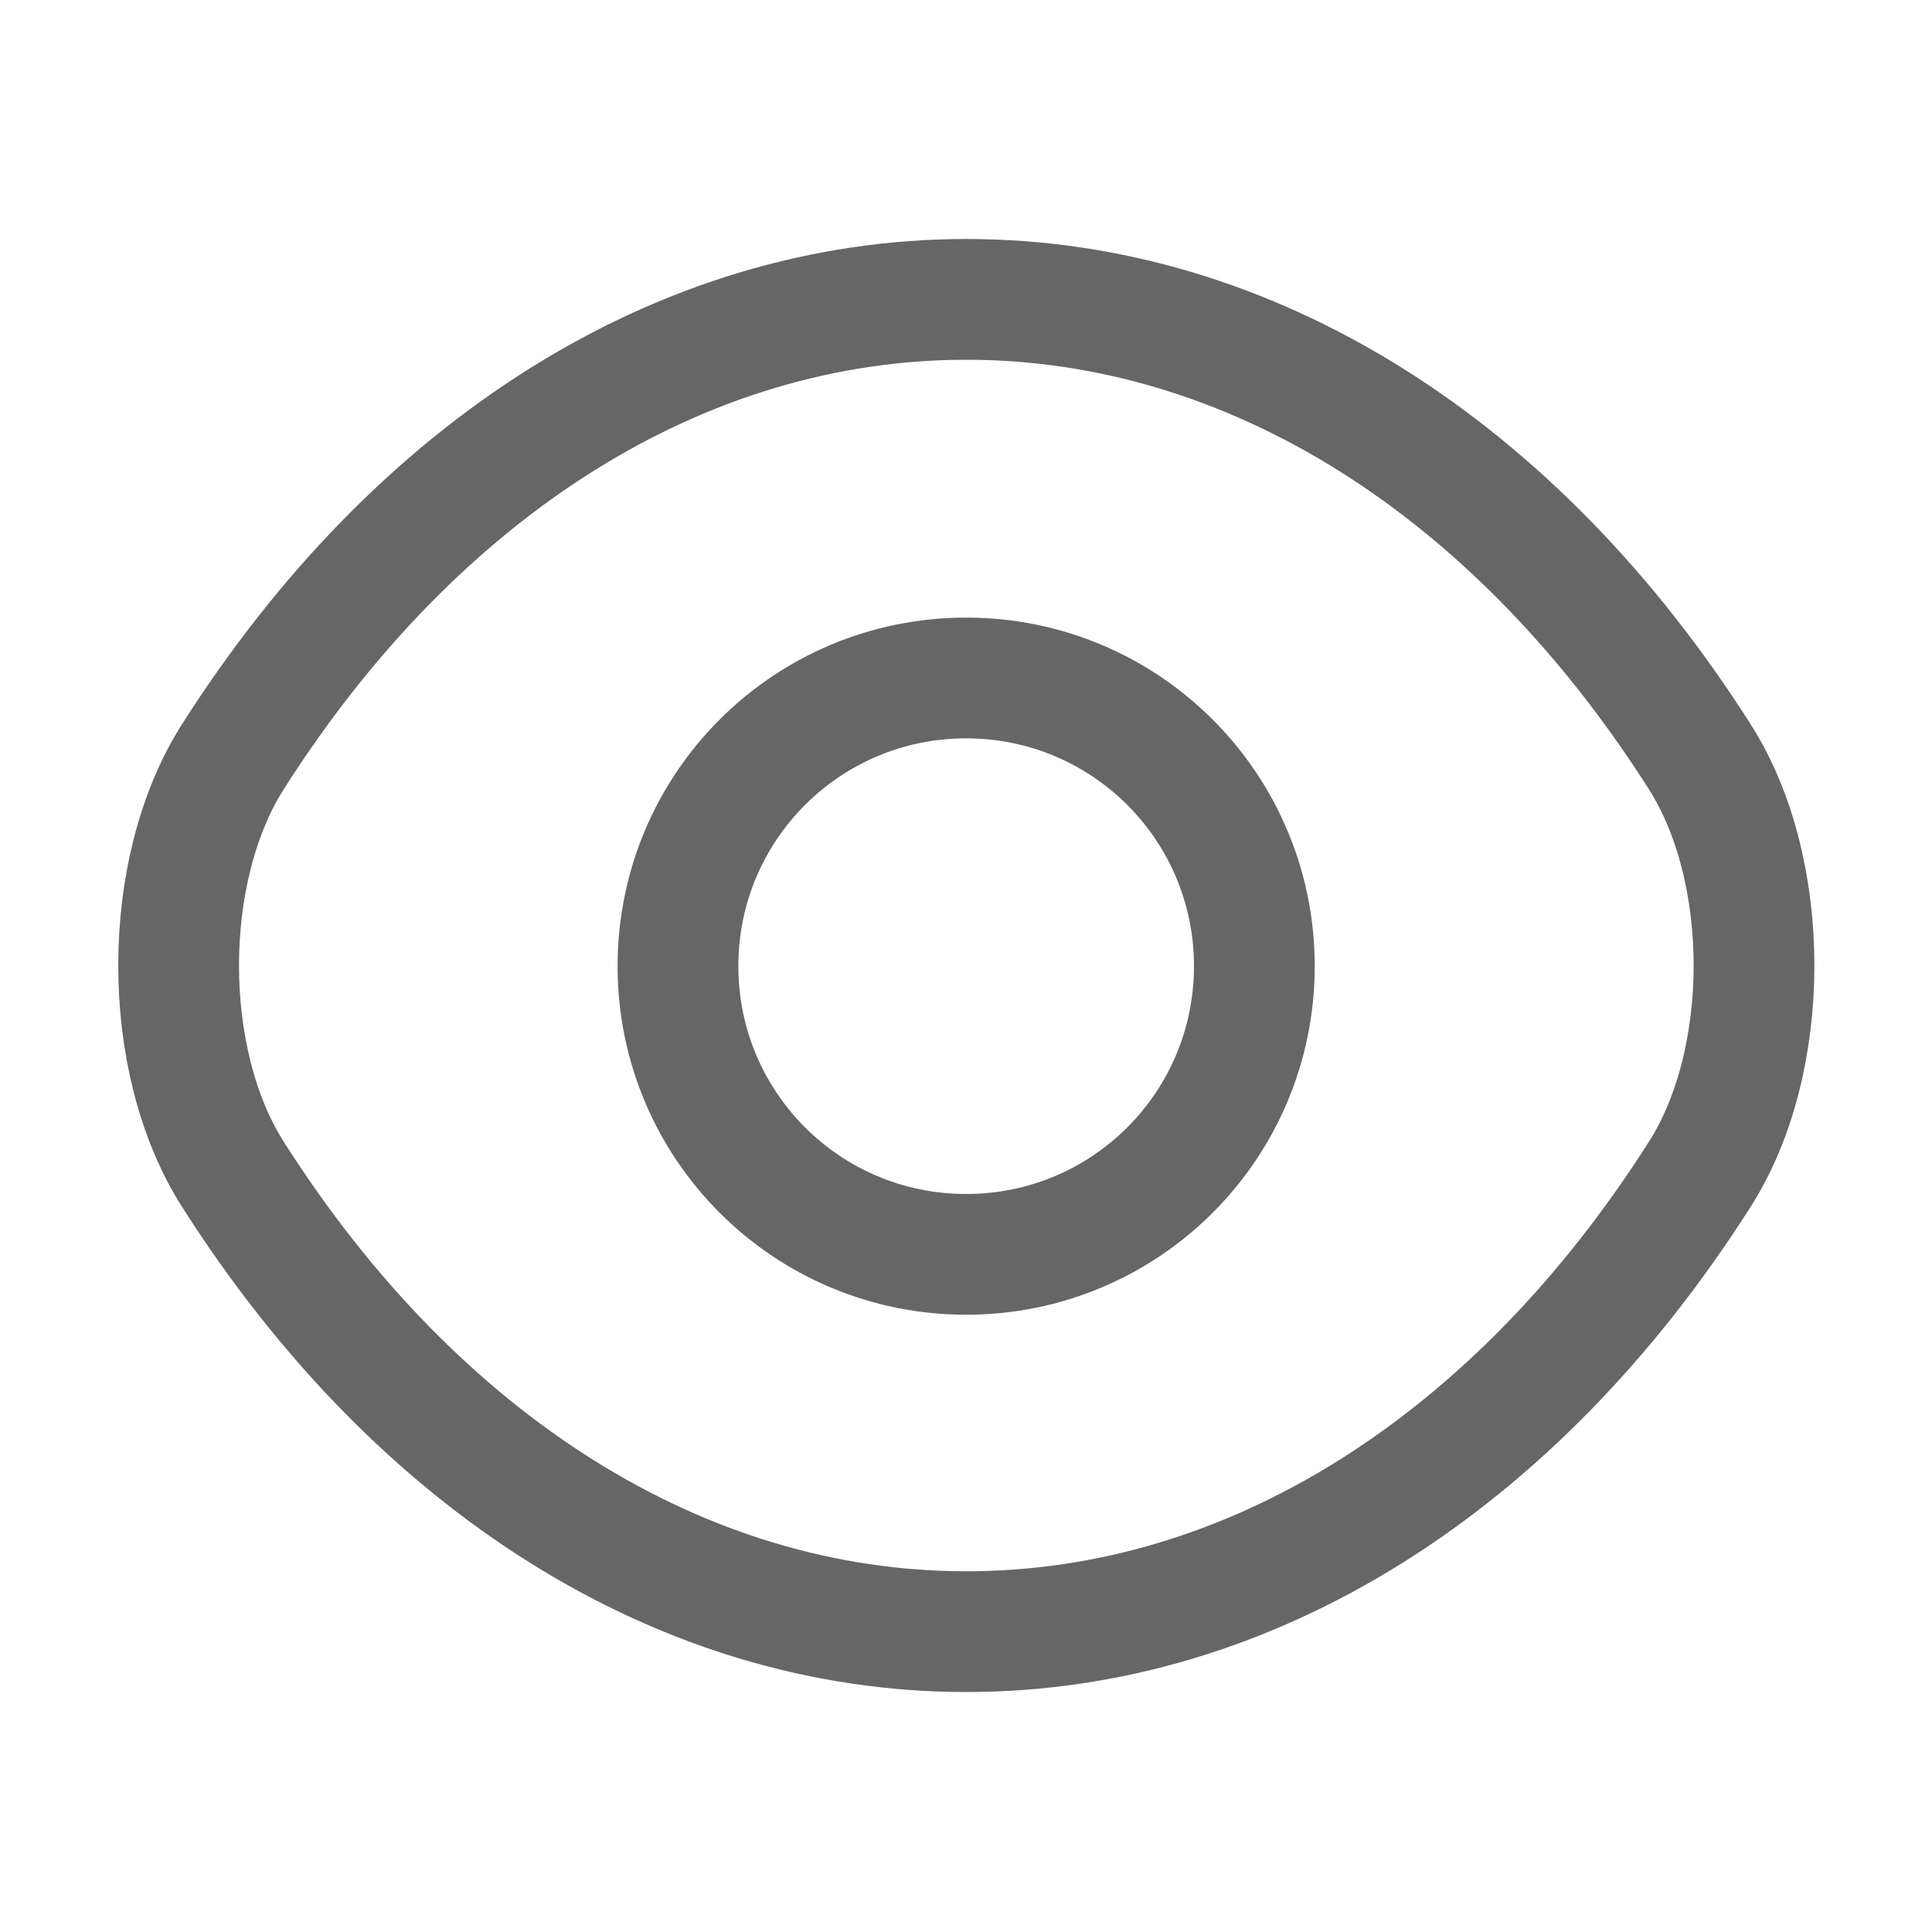 <svg width="24" height="24" viewBox="0 0 24 24" fill="none" xmlns="http://www.w3.org/2000/svg">
<path d="M15.582 12.002C15.582 13.982 13.982 15.582 12.002 15.582C10.022 15.582 8.422 13.982 8.422 12.002C8.422 10.022 10.022 8.422 12.002 8.422C13.982 8.422 15.582 10.022 15.582 12.002Z" stroke="#666666" stroke-width="1.5" stroke-linecap="round" stroke-linejoin="round"/>
<path d="M12.004 20.269C15.534 20.269 18.824 18.189 21.114 14.589C22.014 13.179 22.014 10.809 21.114 9.399C18.824 5.799 15.534 3.719 12.004 3.719C8.474 3.719 5.184 5.799 2.894 9.399C1.994 10.809 1.994 13.179 2.894 14.589C5.184 18.189 8.474 20.269 12.004 20.269Z" stroke="#666666" stroke-width="1.5" stroke-linecap="round" stroke-linejoin="round"/>
</svg>
